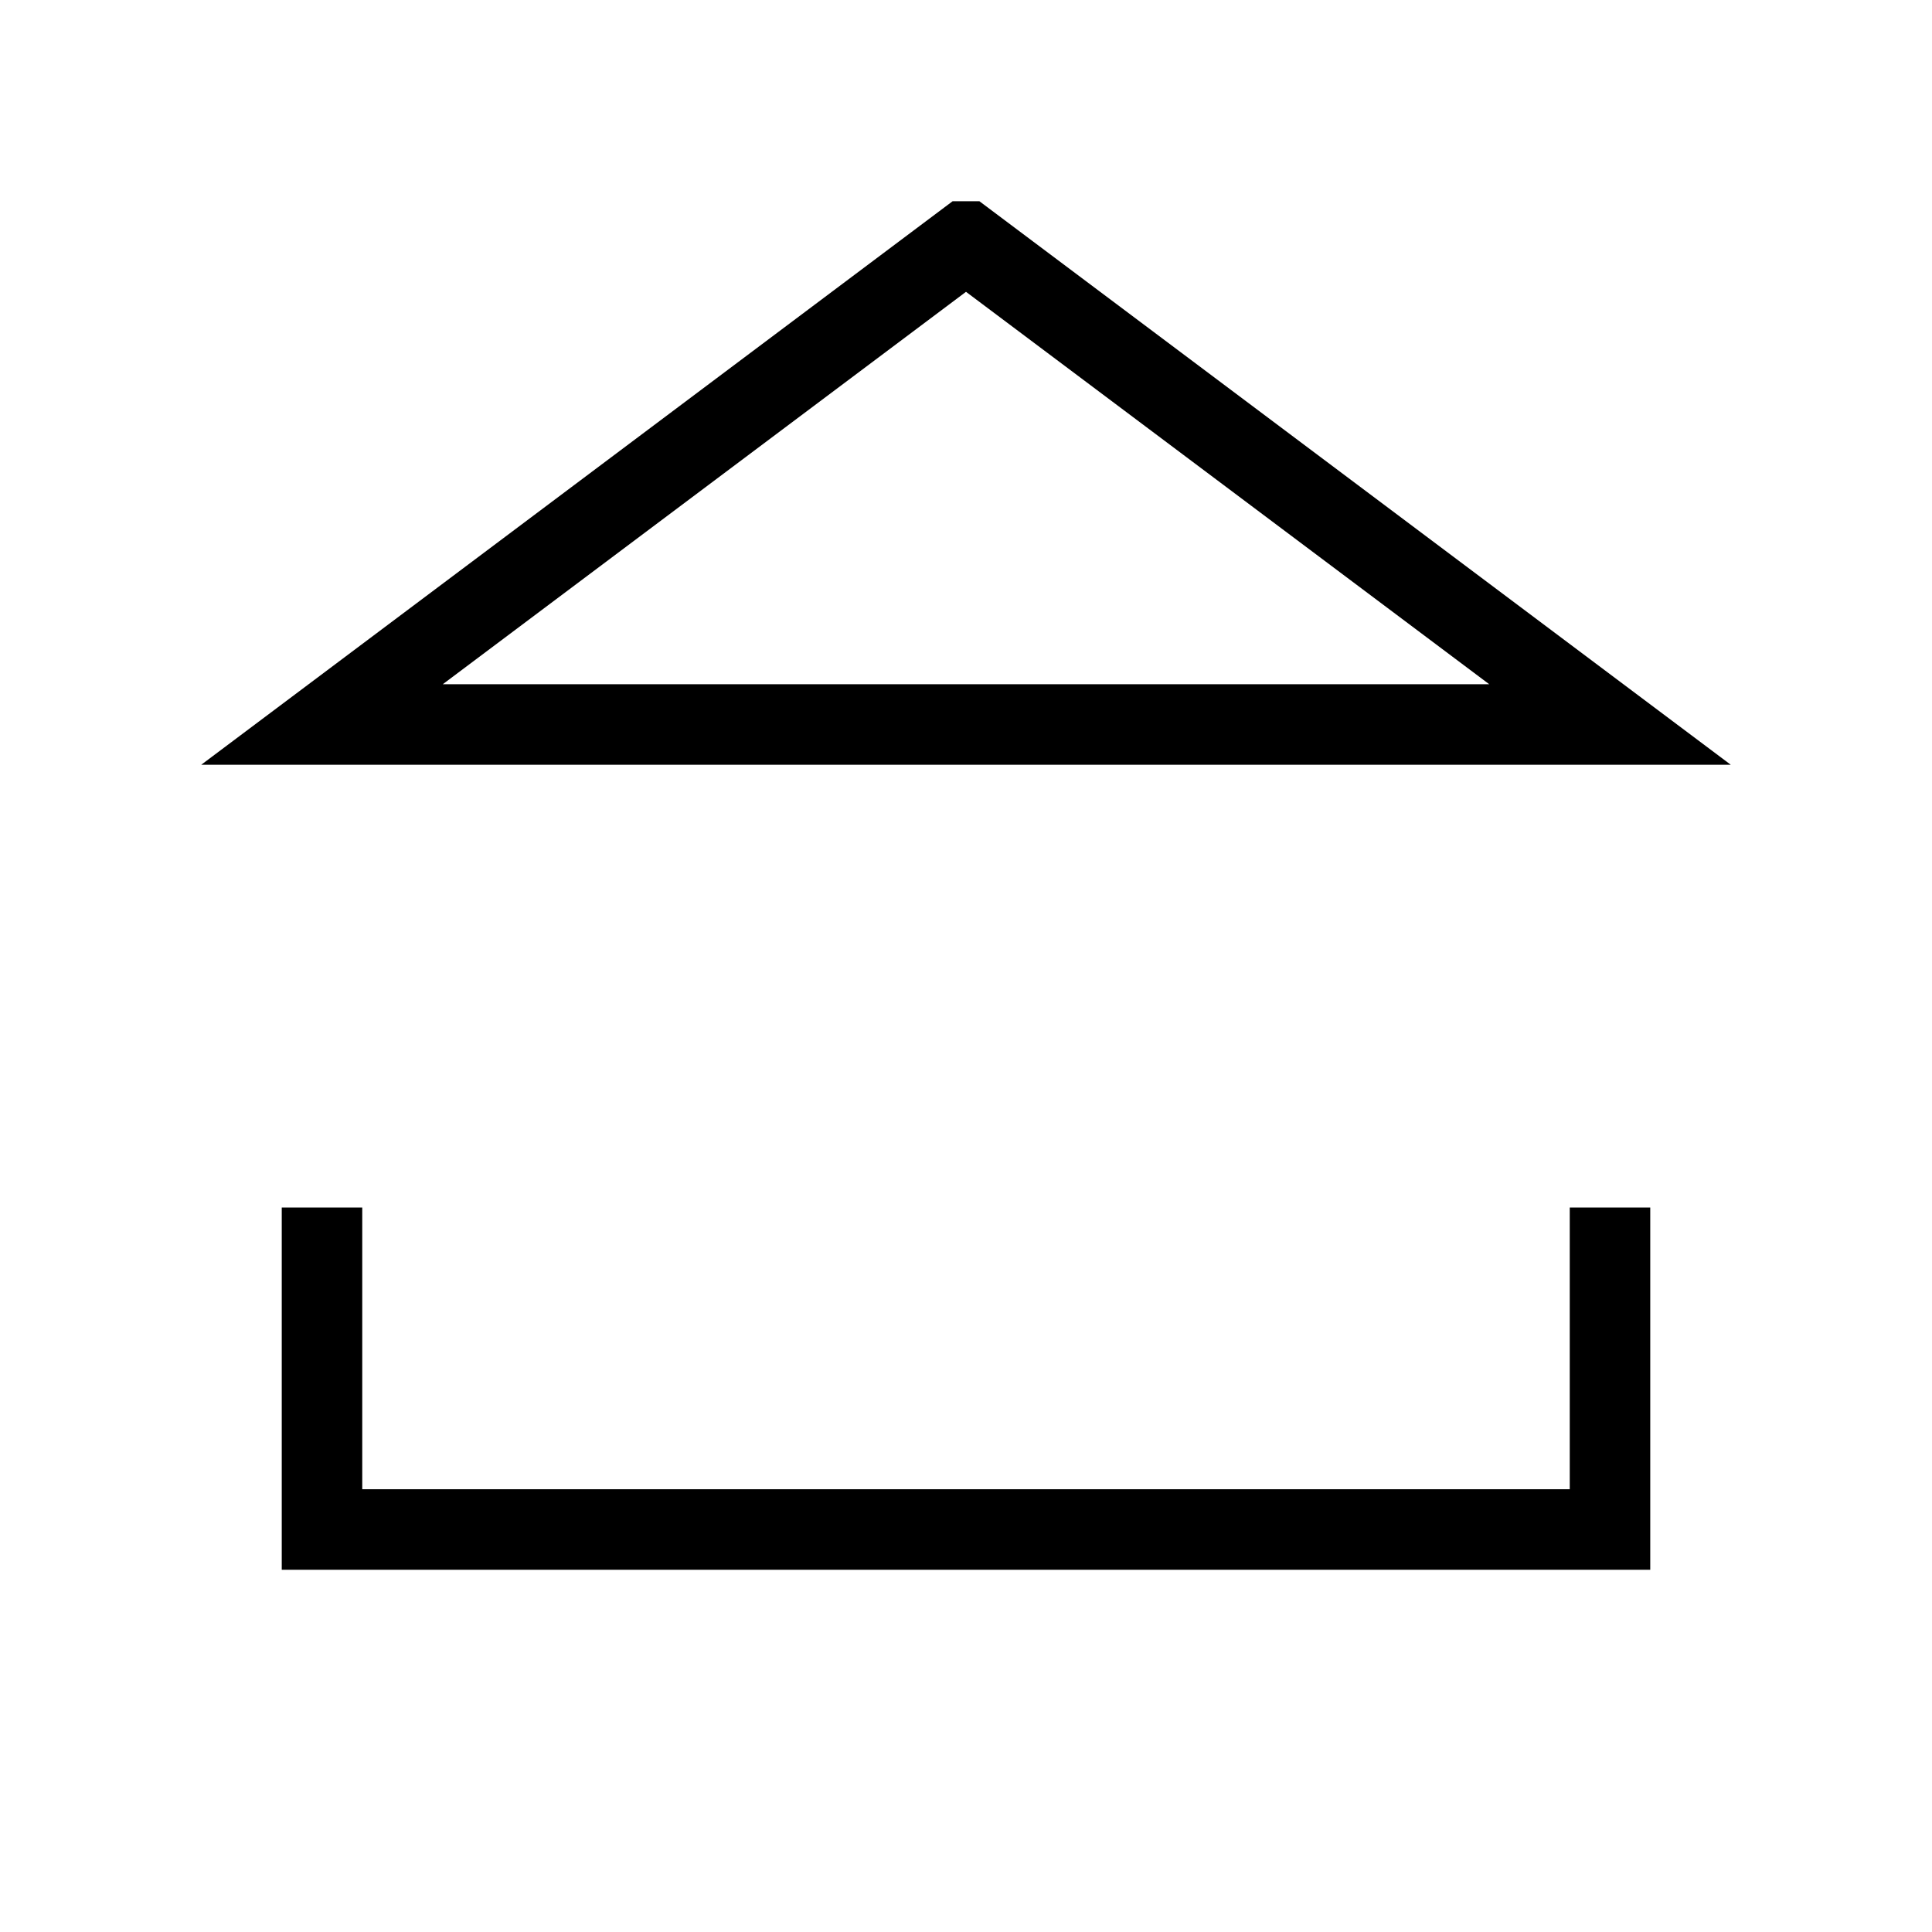 <svg width="40" height="40" viewBox="0 0 24 24" fill="none" xmlns="http://www.w3.org/2000/svg">
  <path d="M4 15v4h16v-4M12 3L4 9h16l-8-6z" stroke="currentColor" strokeWidth="2" strokeLinecap="round" strokeLinejoin="round" />
</svg>
